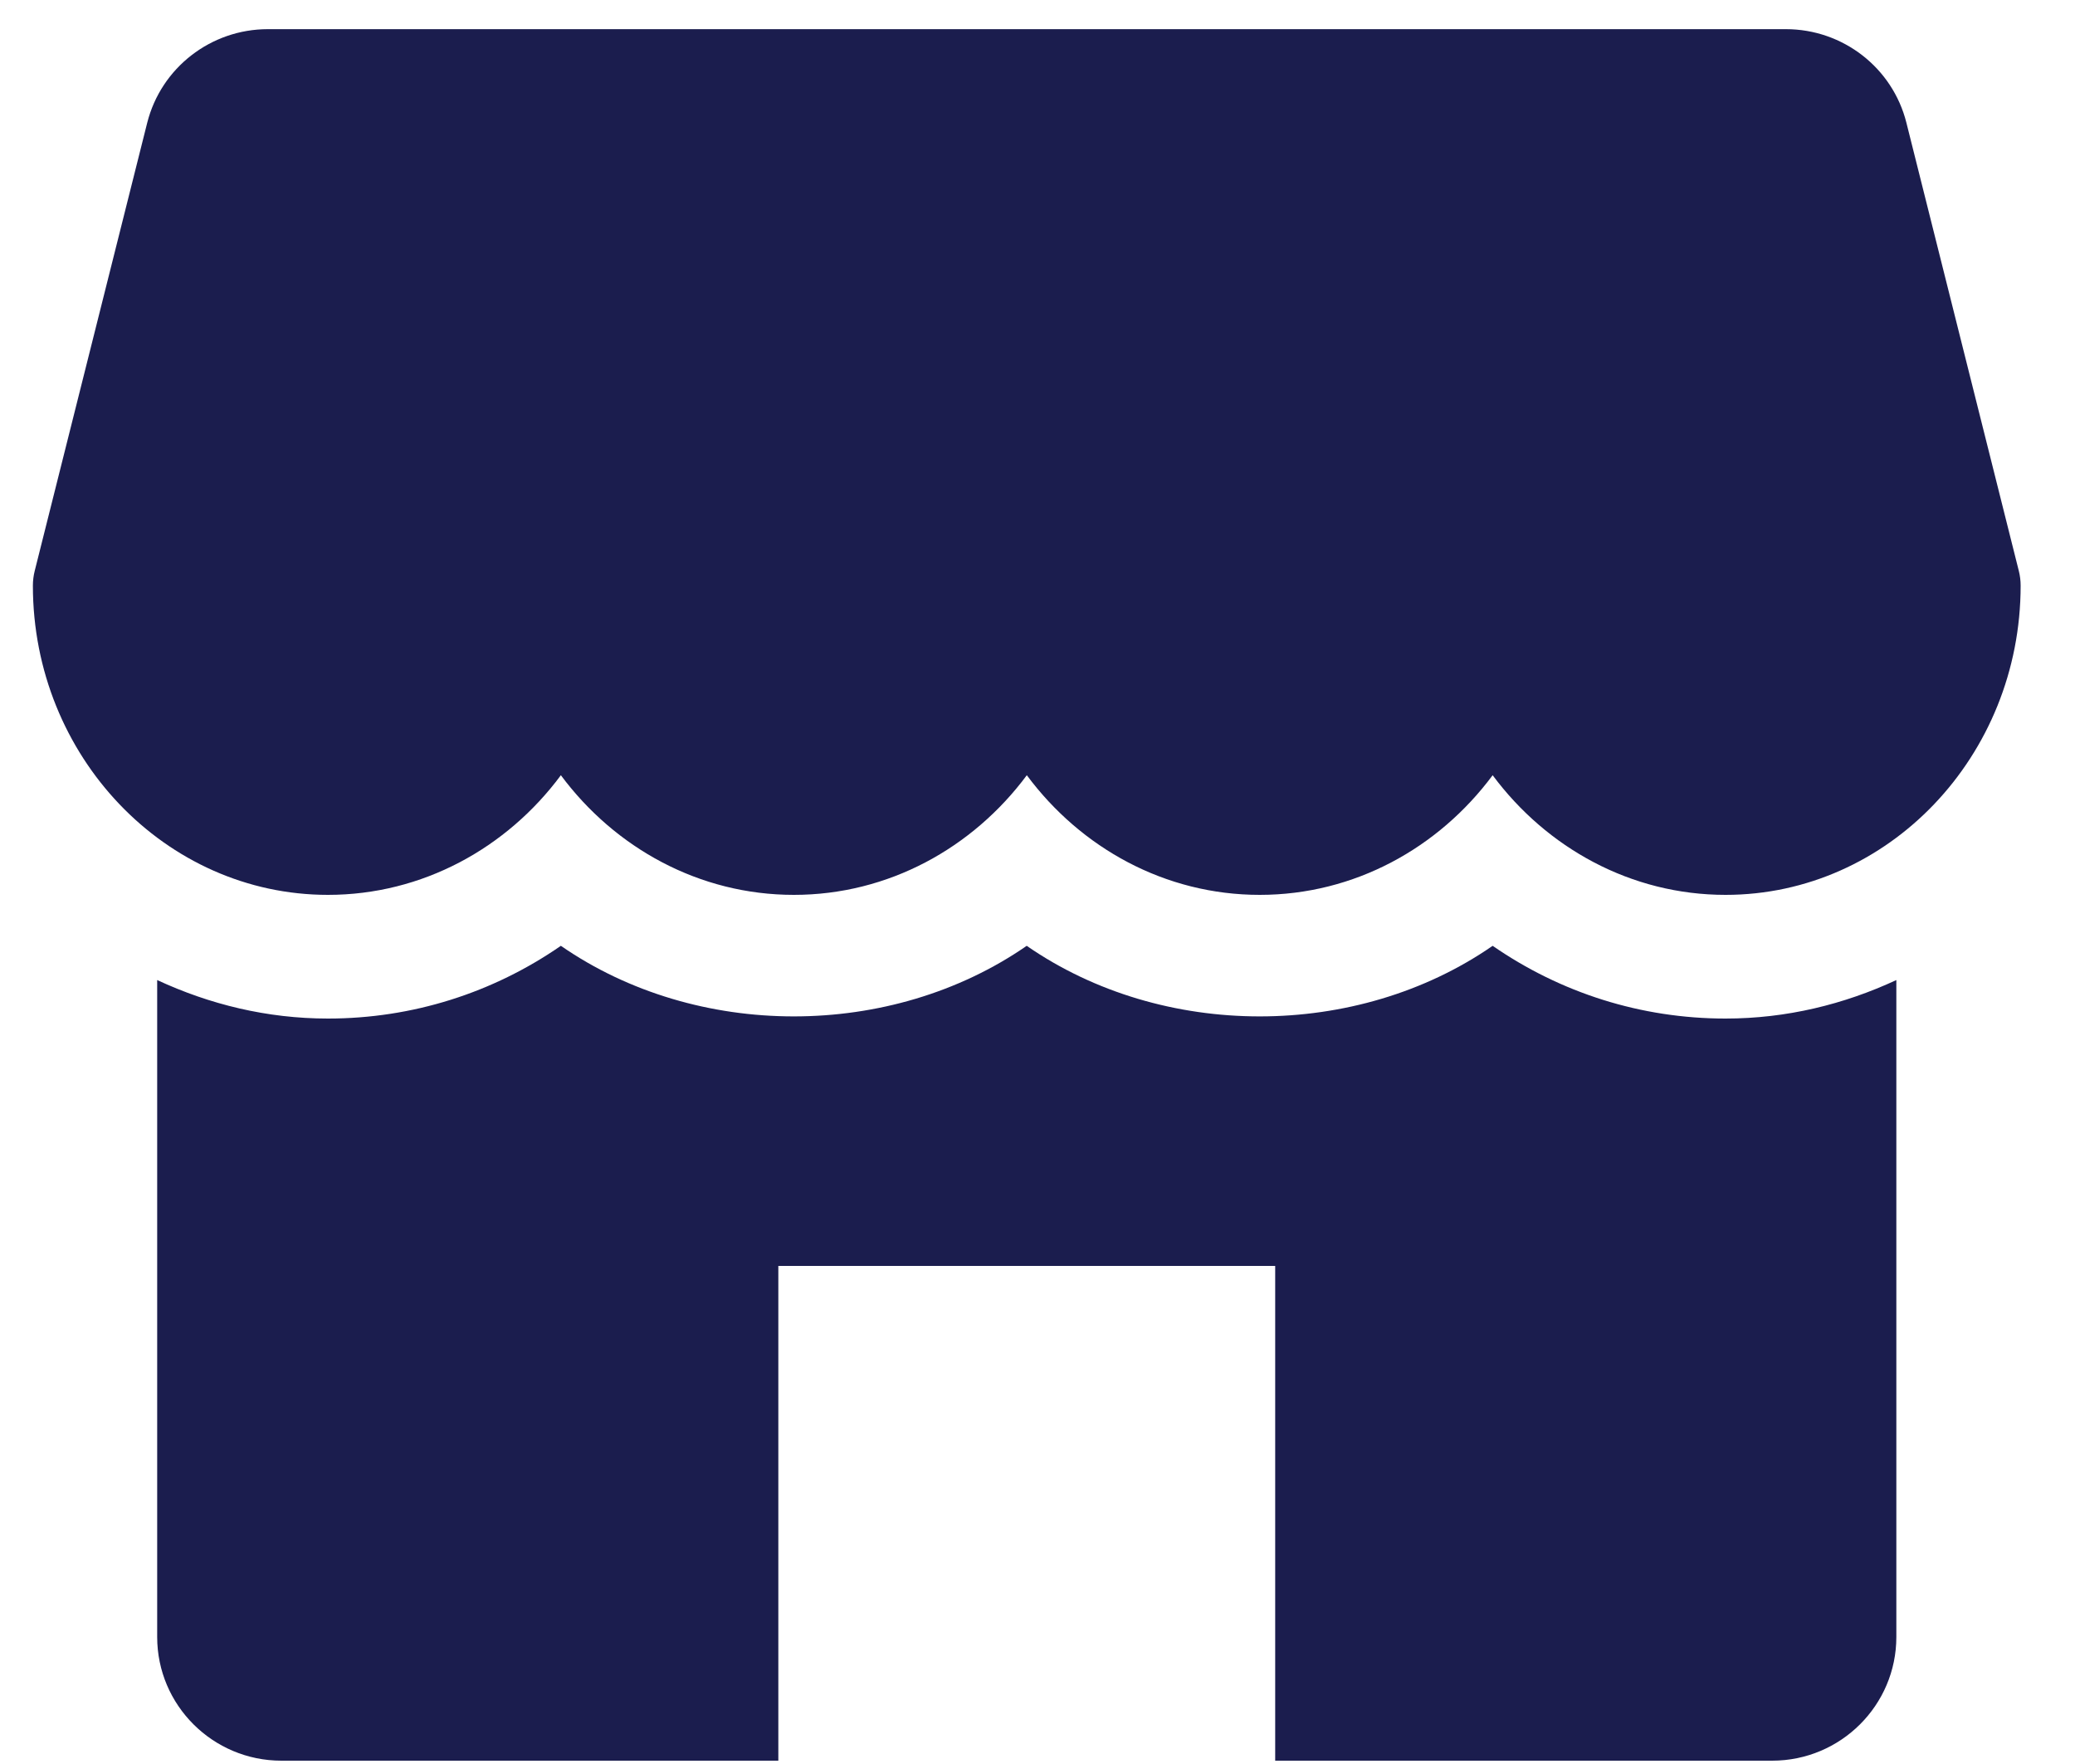 <svg width="20" height="17" viewBox="0 0 20 17" fill="none" xmlns="http://www.w3.org/2000/svg">
<path d="M19.458 5.5L18.375 1.183C18.242 0.653 17.763 0.281 17.213 0.281H2.582C2.032 0.281 1.553 0.653 1.419 1.183L0.335 5.5C0.323 5.547 0.317 5.595 0.317 5.644C0.317 7.287 1.593 8.624 3.161 8.624C4.072 8.624 4.886 8.172 5.406 7.471C5.927 8.172 6.74 8.624 7.652 8.624C8.563 8.624 9.376 8.172 9.897 7.471C10.418 8.172 11.229 8.624 12.142 8.624C13.054 8.624 13.866 8.172 14.387 7.471C14.908 8.172 15.72 8.624 16.632 8.624C18.201 8.624 19.476 7.287 19.476 5.644C19.476 5.595 19.47 5.547 19.458 5.5Z" fill="#1B1D4E"/>
<path d="M16.632 9.816C15.816 9.816 15.042 9.568 14.387 9.115C13.077 10.022 11.206 10.022 9.896 9.115C8.586 10.022 6.716 10.022 5.406 9.115C4.751 9.568 3.976 9.816 3.161 9.816C2.573 9.816 2.019 9.679 1.515 9.445V15.776C1.515 16.433 2.051 16.968 2.712 16.968H7.502V12.2H12.291V16.968H17.081C17.742 16.968 18.278 16.433 18.278 15.776V9.445C17.774 9.679 17.22 9.816 16.632 9.816Z" fill="#1B1D4E"/>
</svg>
